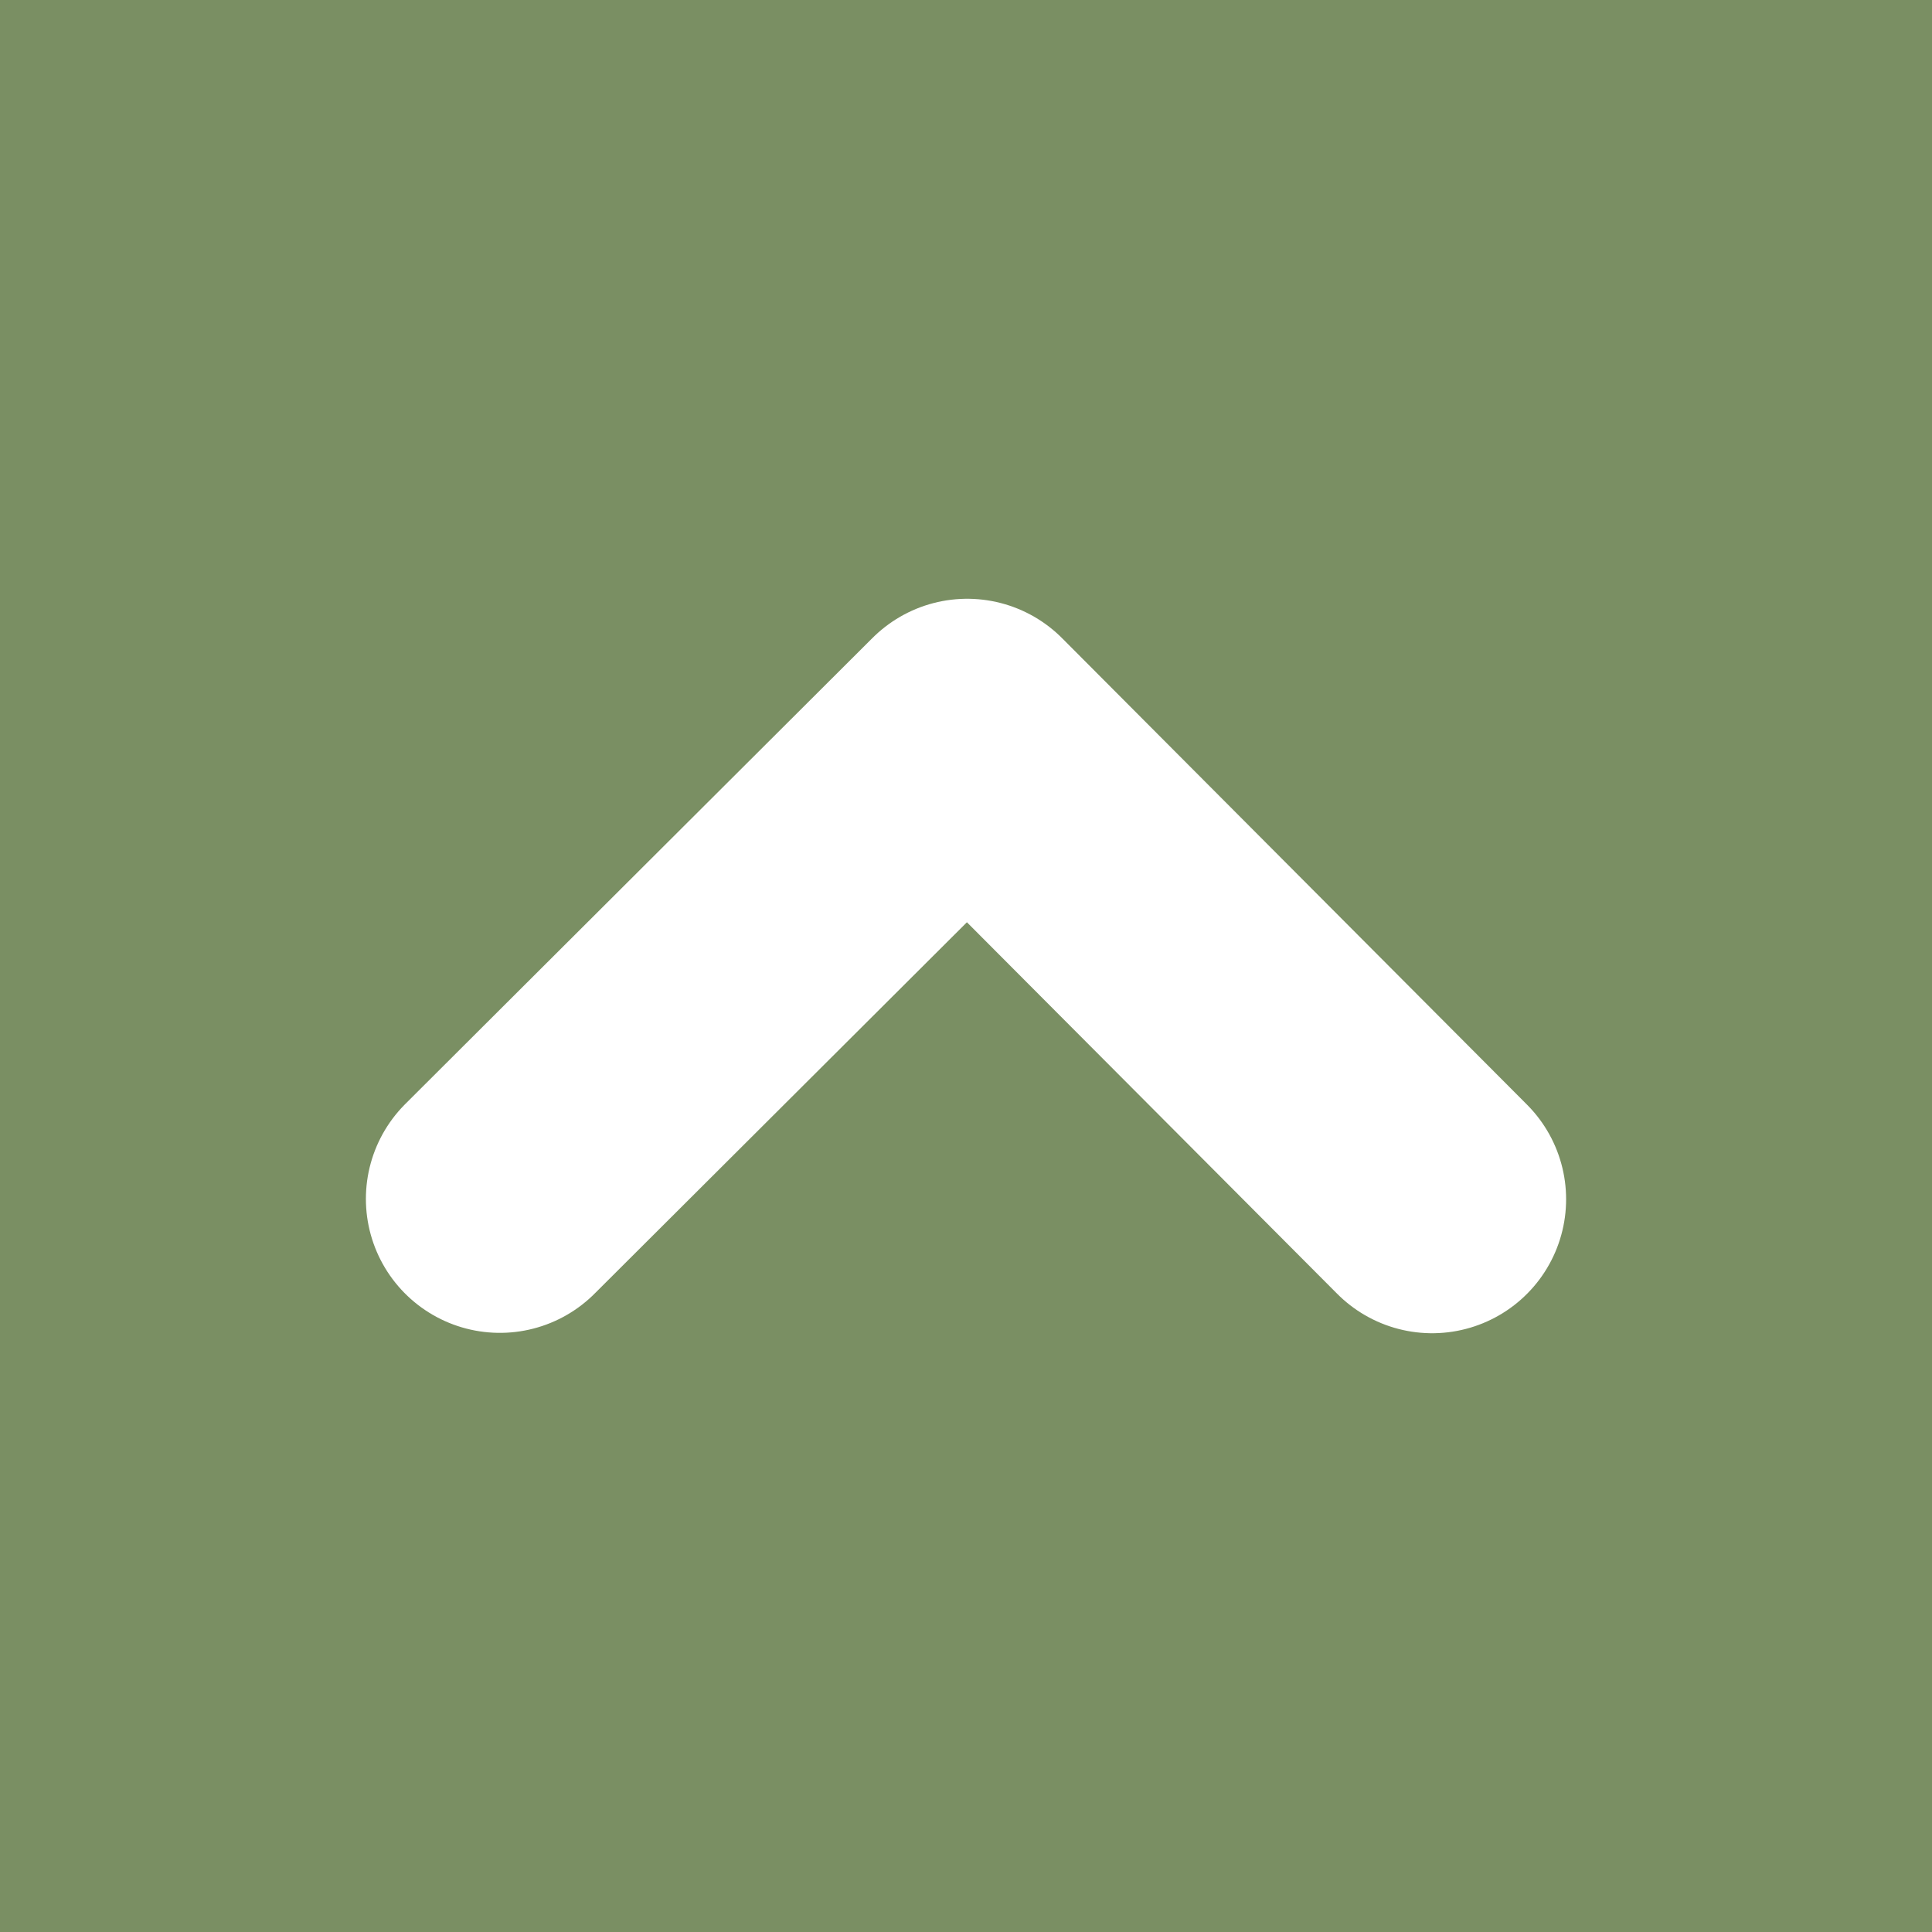 <?xml version="1.0" encoding="UTF-8" standalone="no"?>
<svg
   width="26"
   height="26"
   viewBox="0 0 26 26"
   version="1.1"
   id="svg2787"
   sodipodi:docname="shade-pressed.svg"
   inkscape:version="1.2 (dc2aedaf03, 2022-05-15)"
   xmlns:inkscape="http://www.inkscape.org/namespaces/inkscape"
   xmlns:sodipodi="http://sodipodi.sourceforge.net/DTD/sodipodi-0.dtd"
   xmlns="http://www.w3.org/2000/svg"
   xmlns:svg="http://www.w3.org/2000/svg">
  <defs
     id="defs2791" />
  <sodipodi:namedview
     id="namedview2789"
     pagecolor="#ffffff"
     bordercolor="#000000"
     borderopacity="0.25"
     inkscape:showpageshadow="2"
     inkscape:pageopacity="0.0"
     inkscape:pagecheckerboard="0"
     inkscape:deskcolor="#d1d1d1"
     showgrid="false"
     inkscape:zoom="5.6568543"
     inkscape:cx="-30.582368"
     inkscape:cy="16.086679"
     inkscape:window-width="1413"
     inkscape:window-height="457"
     inkscape:window-x="11"
     inkscape:window-y="107"
     inkscape:window-maximized="0"
     inkscape:current-layer="svg2787" />
  <rect
     width="26"
     height="26"
     fill="#09090a"
     id="rect1342"
     style="fill:#7a8f63;fill-opacity:1;stroke-width:0.812"
     x="-4.9999997e-08"
     y="-1.3880339e-07" />
  <g
     aria-label="X"
     transform="matrix(1.072,0,0,0.933,0.081,0.046)"
     id="text1799"
     style="font-weight:bold;font-size:15.652px;line-height:1.25;-inkscape-font-specification:'sans-serif, Bold';stroke-width:0.391" />
  <path
     style="fill:none;fill-rule:evenodd;stroke:#ffffff;stroke-width:3.606;stroke-linecap:round;stroke-linejoin:round;stroke-dasharray:none;stroke-dashoffset:90.746;paint-order:stroke fill markers"
     d="M 19.273,16.139 13.016,9.861 6.727,16.134"
     id="path778"
     sodipodi:nodetypes="ccc" />
</svg>
